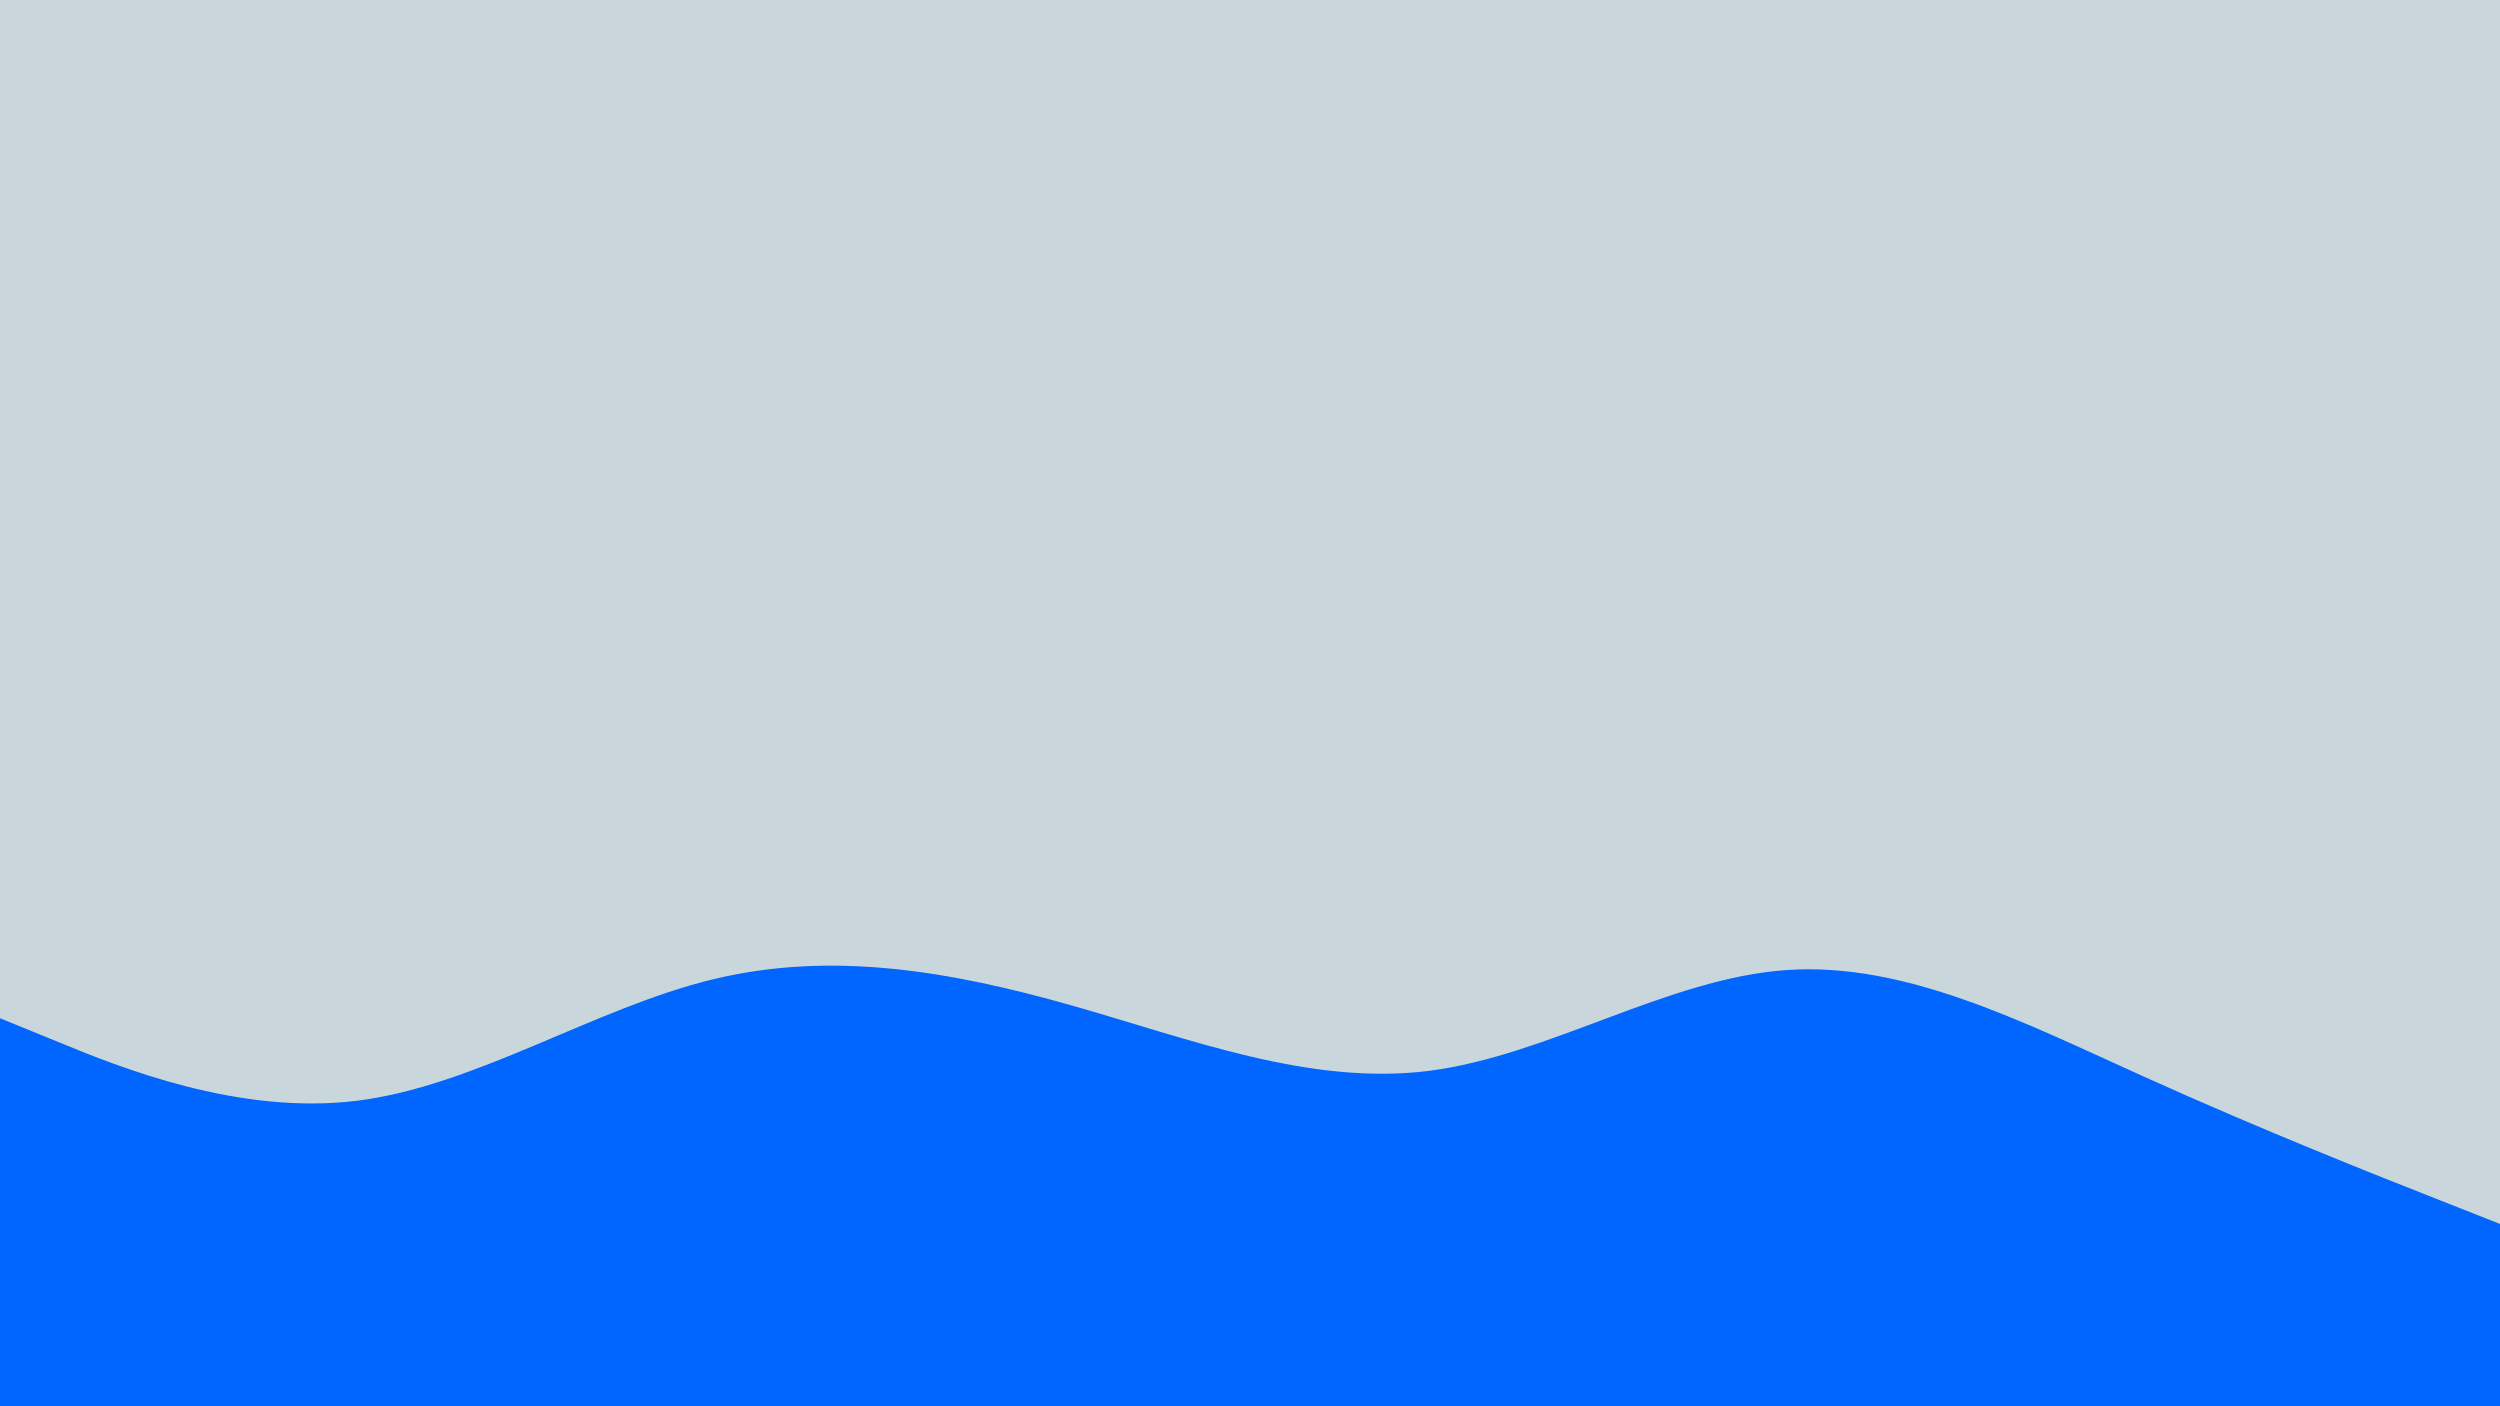 <svg id="visual" viewBox="0 0 960 540" width="960" height="540" xmlns="http://www.w3.org/2000/svg" xmlns:xlink="http://www.w3.org/1999/xlink" version="1.1"><rect x="0" y="0" width="960" height="540" fill="#c9d6dc"></rect><path d="M0 391L22.8 400.3C45.7 409.7 91.3 428.3 137 422.7C182.7 417 228.3 387 274 376C319.7 365 365.3 373 411.2 386C457 399 503 417 548.8 411.2C594.7 405.3 640.3 375.7 686 372.5C731.7 369.3 777.3 392.7 823 413.3C868.7 434 914.3 452 937.2 461L960 470L960 541L937.2 541C914.3 541 868.7 541 823 541C777.3 541 731.7 541 686 541C640.3 541 594.7 541 548.8 541C503 541 457 541 411.2 541C365.3 541 319.7 541 274 541C228.3 541 182.7 541 137 541C91.3 541 45.7 541 22.8 541L0 541Z" fill="#0066FF" stroke-linecap="round" stroke-linejoin="miter"></path></svg>